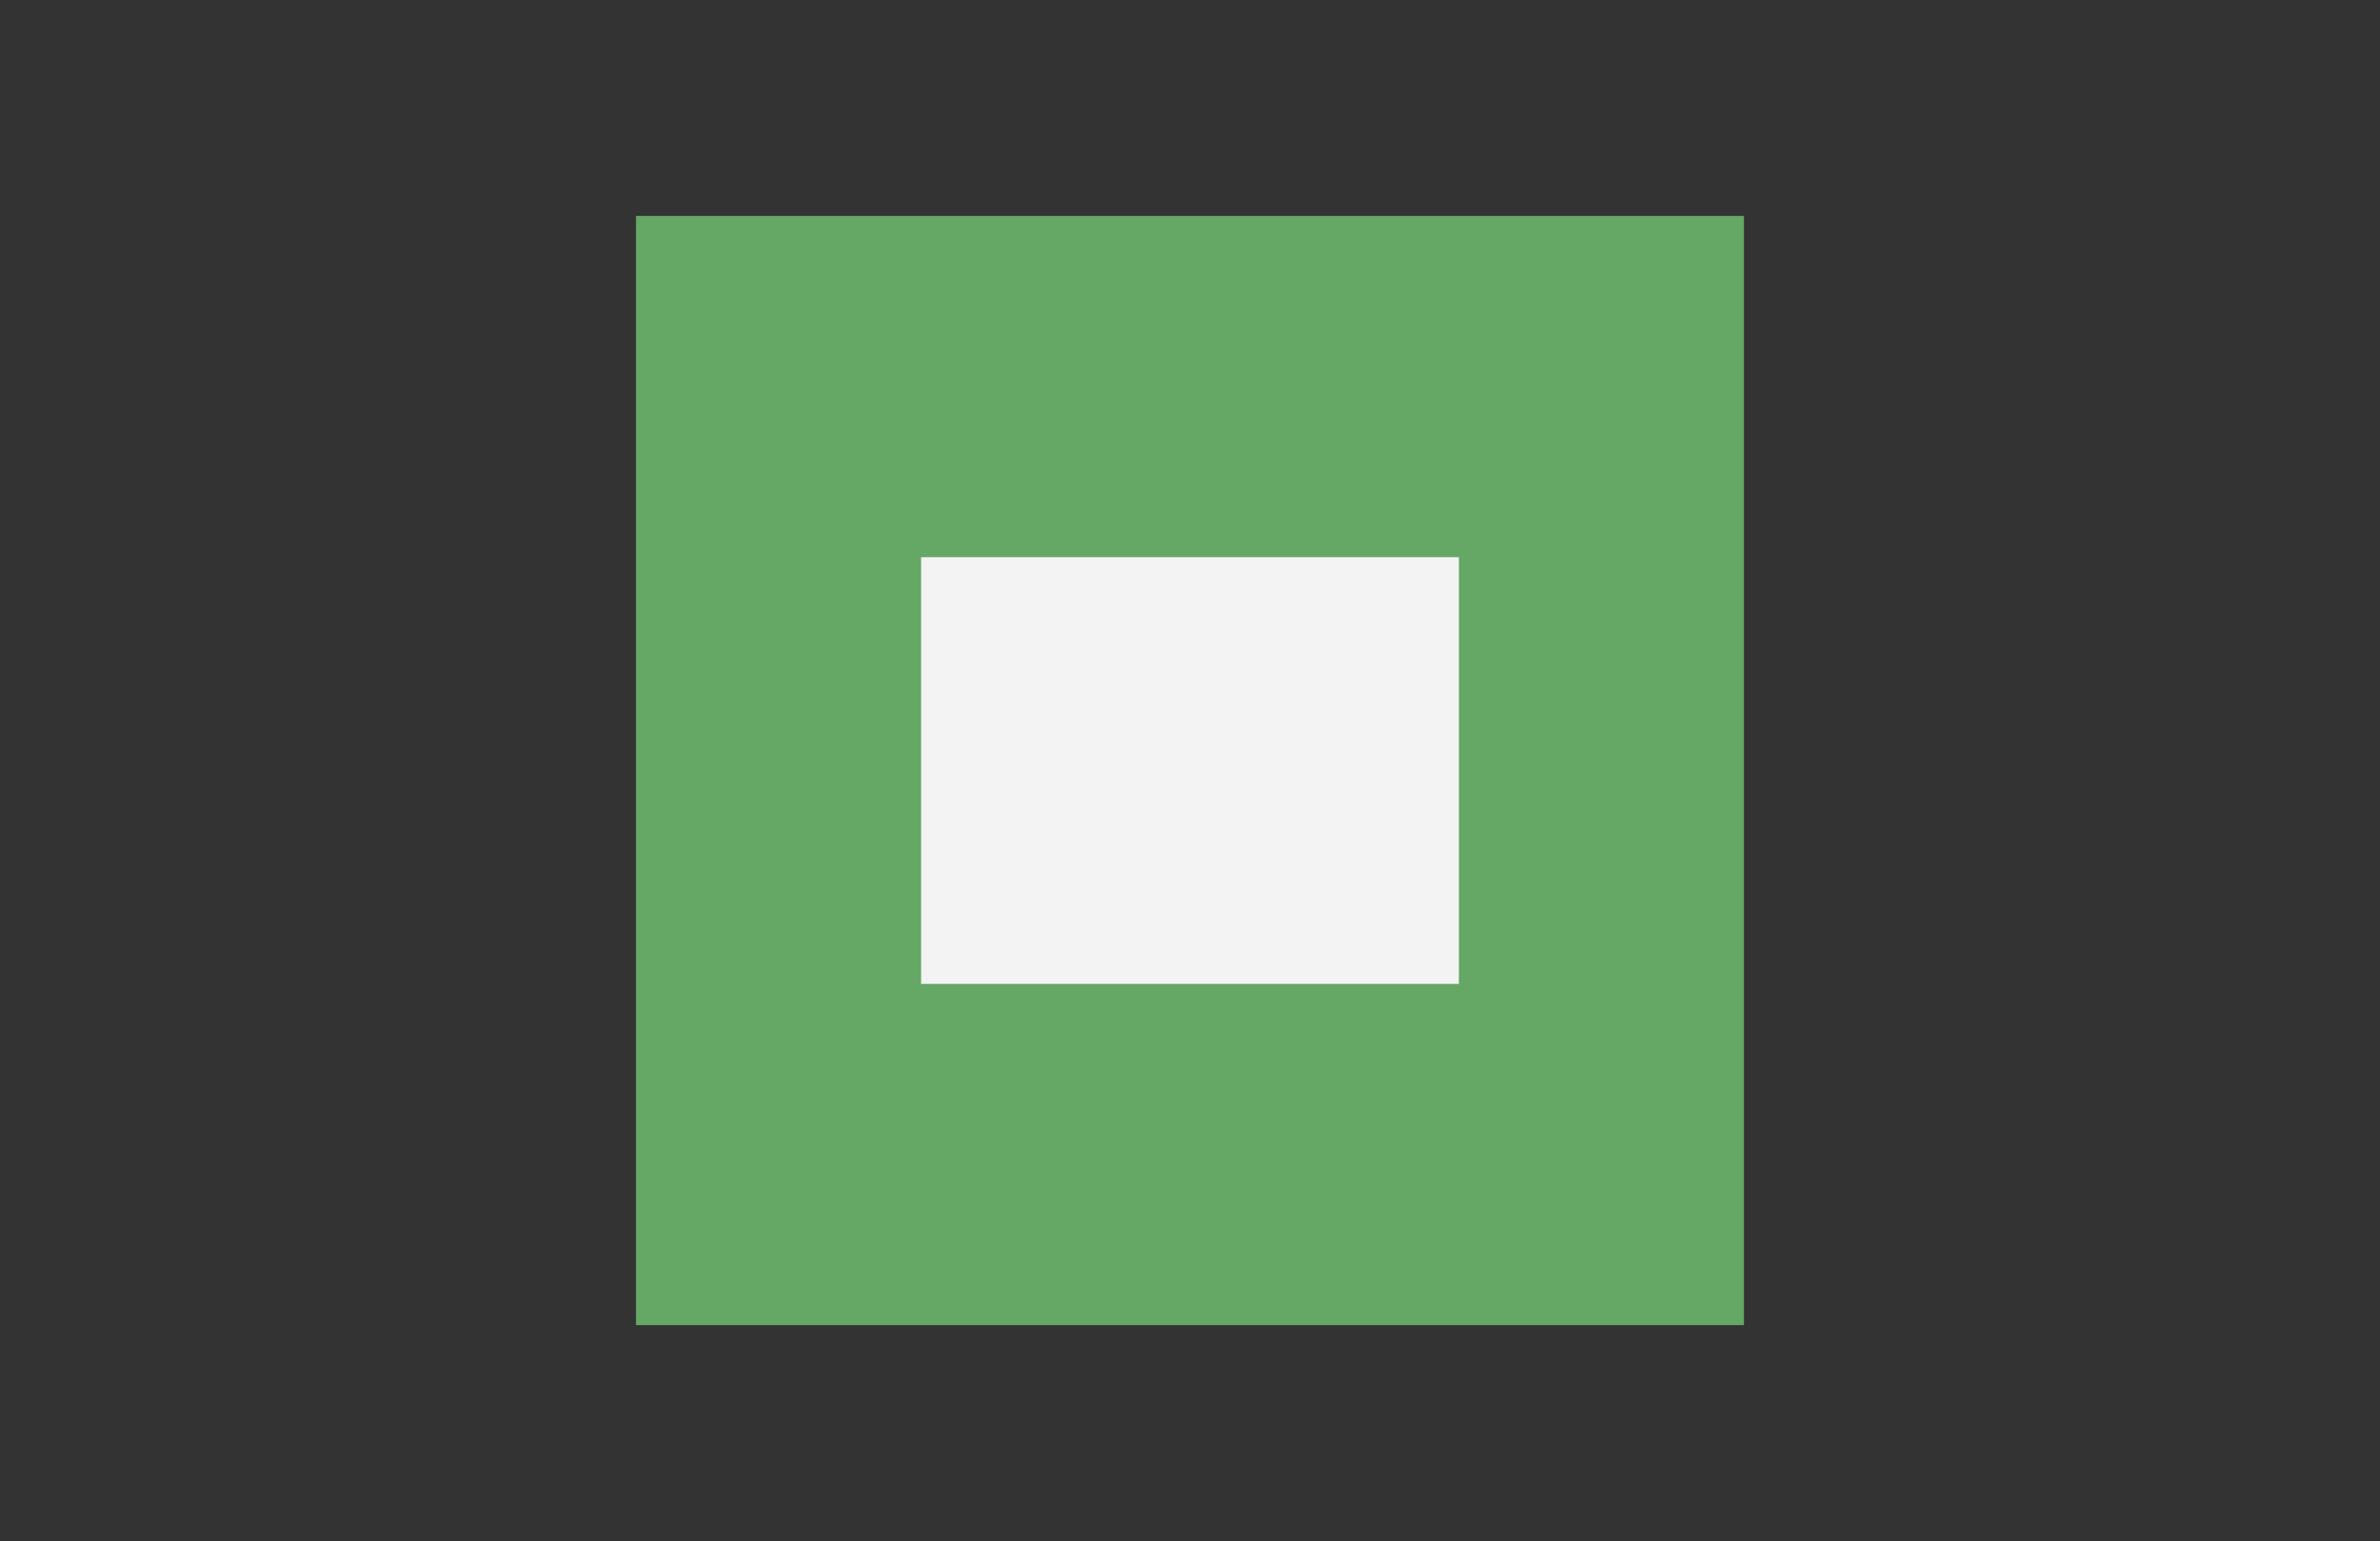 <svg xmlns="http://www.w3.org/2000/svg" xmlns:xlink="http://www.w3.org/1999/xlink" viewBox="-272.059 0 1544.118 1000" style="cursor:pointer"><rect x="-272.059" y="0" width="1544.118" height="1000" fill="#333333" stroke="none"/><defs><mask id="d" x="104.454" y="104.007" width="791.092" height="791.986" maskUnits="userSpaceOnUse" stroke-width="0"><path d="M140.413 139.966h719.174v720.068H140.413z"/><use xlink:href="#b" fill="#fff" stroke="#fff"/></mask><mask id="e" x="311.485" y="347.512" width="377.03" height="304.976" maskUnits="userSpaceOnUse" stroke-width="0"><path d="M325.348 361.375h349.305v277.251H325.348z"/><use xlink:href="#c" fill="#fff" stroke="#fff"/></mask><path d="M799.656 500a299.656 299.656 0 1 0-599.312 0 299.656 299.656 0 1 0 599.312 0Z" stroke-linecap="round" stroke-linejoin="round" stroke-miterlimit="25" id="a"/><use xlink:href="#a" stroke-width="0" id="b"/><g fill="#fff" stroke="none" stroke-width="1" id="c"><path stroke="#fff" d="M-382.4 292.1c-1.9 2-4.3 3.4-7.2 4-4.7.9-9.3-.7-12.3-3.9-.6-.6-1.1-1.2-1.5-1.9l15.3-12.8-16.8 9.6c-.2-.5-.3-1-.4-1.6-1.1-5.5 1.4-10.9 5.7-13.8.5-.3 1-.6 1.6-.9.3-.1.6-.3 1-.4.8-.3 1.5-.5 2.4-.7.5-.1.9-.1 1.4-.2 1.6-.5 4.5-1 9.6-1 10 0 13.5-1.5 14.7-3.1 1-1.4-5.6 20.2-13.5 26.7z" style="stroke-miterlimit:10" transform="translate(3546.65 -1700.79) scale(7.832)"/><path fill="none" stroke="#fff" stroke-width="4" style="stroke-miterlimit:10" d="m-409.3 296.7 15.1-12" transform="translate(3546.65 -1700.79) scale(7.832)"/></g></defs><path fill="none" d="M-272.059 0h1544.118v1000H-272.059z"/><g mask="url(#d)"><path fill="#65a765" d="M140.413 139.966h719.174v720.068H140.413z"/></g><g mask="url(#e)"><path fill="#f3f3f3" d="M325.348 361.375h349.305v277.251H325.348z"/></g></svg>